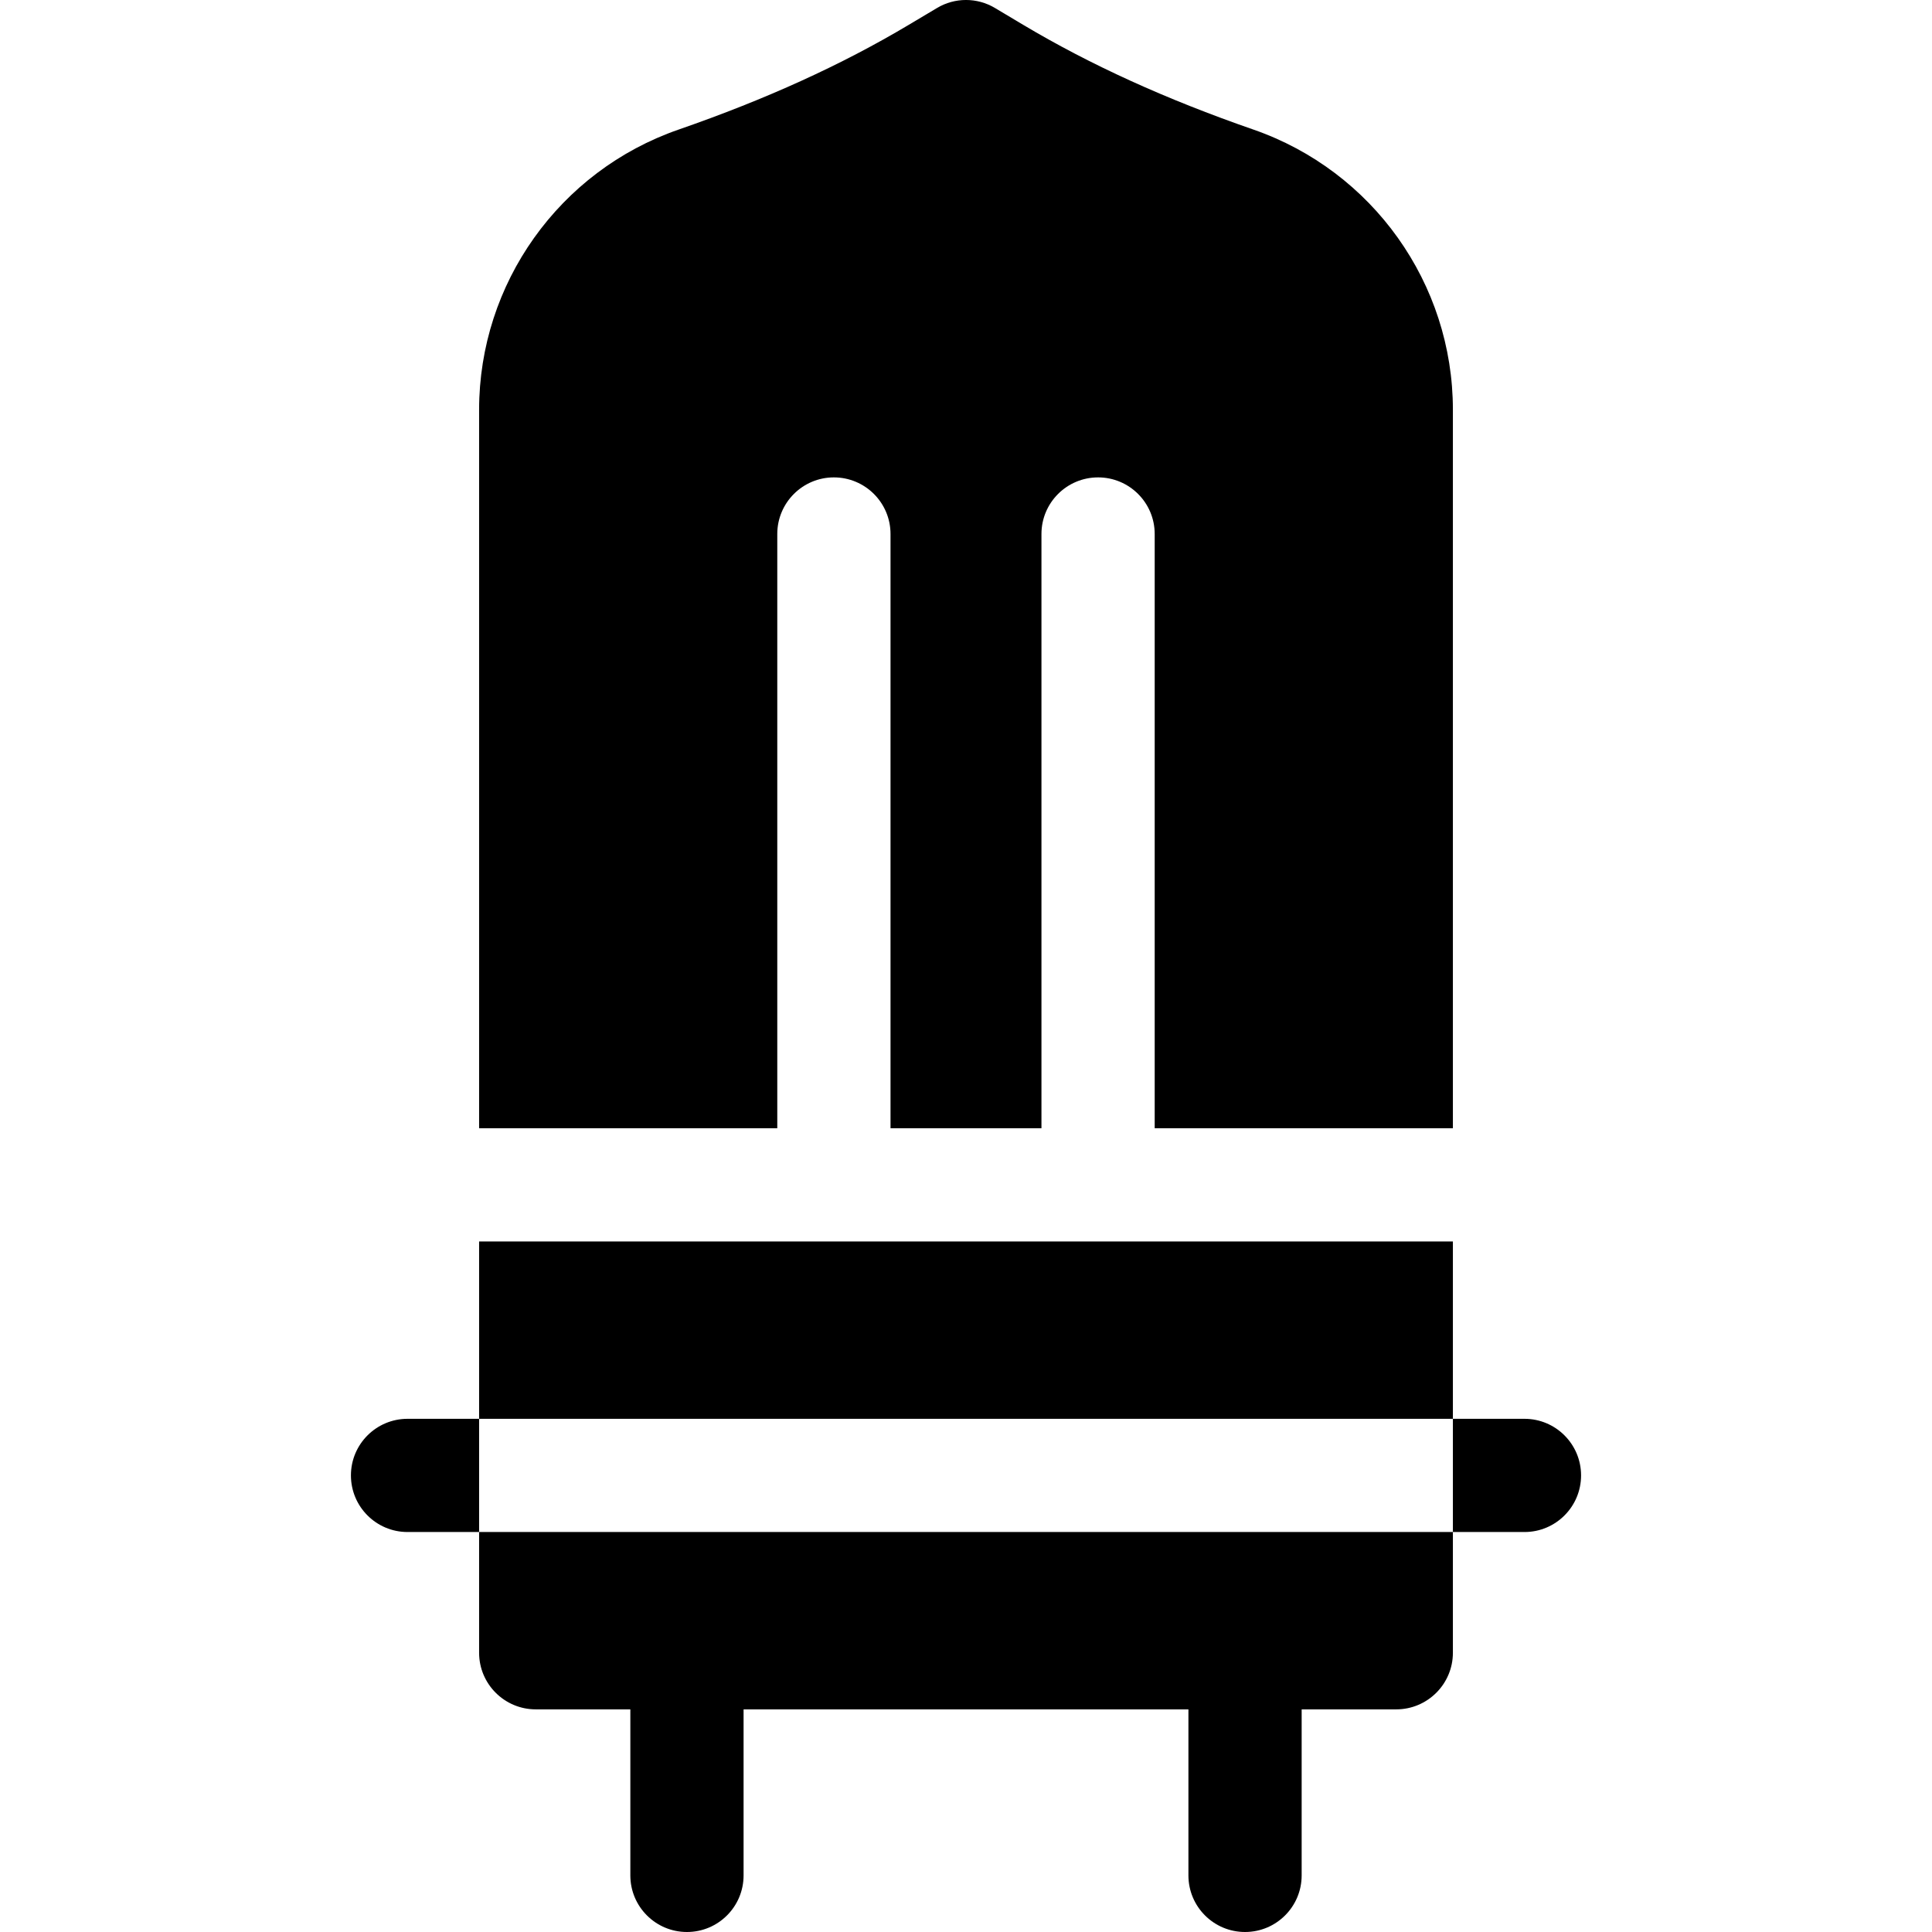 <svg width="72" height="72" viewBox="0 0 72 72" fill="none" xmlns="http://www.w3.org/2000/svg">
<g clip-path="url(#clip0)">
<path d="M28.967 19.9C28.967 18.736 29.912 17.791 31.076 17.791C32.242 17.791 33.187 18.736 33.187 19.9V42.047H38.812V19.9C38.812 18.736 39.757 17.791 40.923 17.791C42.087 17.791 43.032 18.736 43.032 19.9V42.047H54.145V15.269C54.145 10.567 51.156 6.372 46.711 4.829C43.444 3.696 40.638 2.419 38.129 0.924L37.08 0.298C36.416 -0.1 35.583 -0.1 34.92 0.298L33.869 0.924C31.362 2.419 28.555 3.696 25.29 4.829C20.843 6.371 17.855 10.567 17.855 15.269V42.047H28.967V19.9Z" fill="black"/>
<path d="M17.855 46.266H54.145V52.875H17.855V46.266Z" fill="black"/>
<path d="M17.855 61.594C17.855 62.758 18.801 63.703 19.966 63.703H23.491V69.891C23.491 71.056 24.436 72 25.601 72C26.766 72 27.711 71.056 27.711 69.891V63.703H44.289V69.891C44.289 71.056 45.233 72 46.399 72C47.564 72 48.509 71.056 48.509 69.891V63.703H52.034C53.198 63.703 54.145 62.758 54.145 61.594V57.094H17.855V61.594Z" fill="black"/>
<path d="M15.188 52.875C14.022 52.875 13.078 53.82 13.078 54.984C13.078 56.149 14.022 57.094 15.188 57.094H17.855V52.875H15.188Z" fill="black"/>
<path d="M56.813 52.875H54.145V57.094H56.813C57.978 57.094 58.922 56.149 58.922 54.984C58.922 53.82 57.978 52.875 56.813 52.875Z" fill="black"/>
</g>
<defs>
<clipPath id="clip0">
<rect width="72" height="72" fill="white"/>
</clipPath>
</defs>
</svg>
